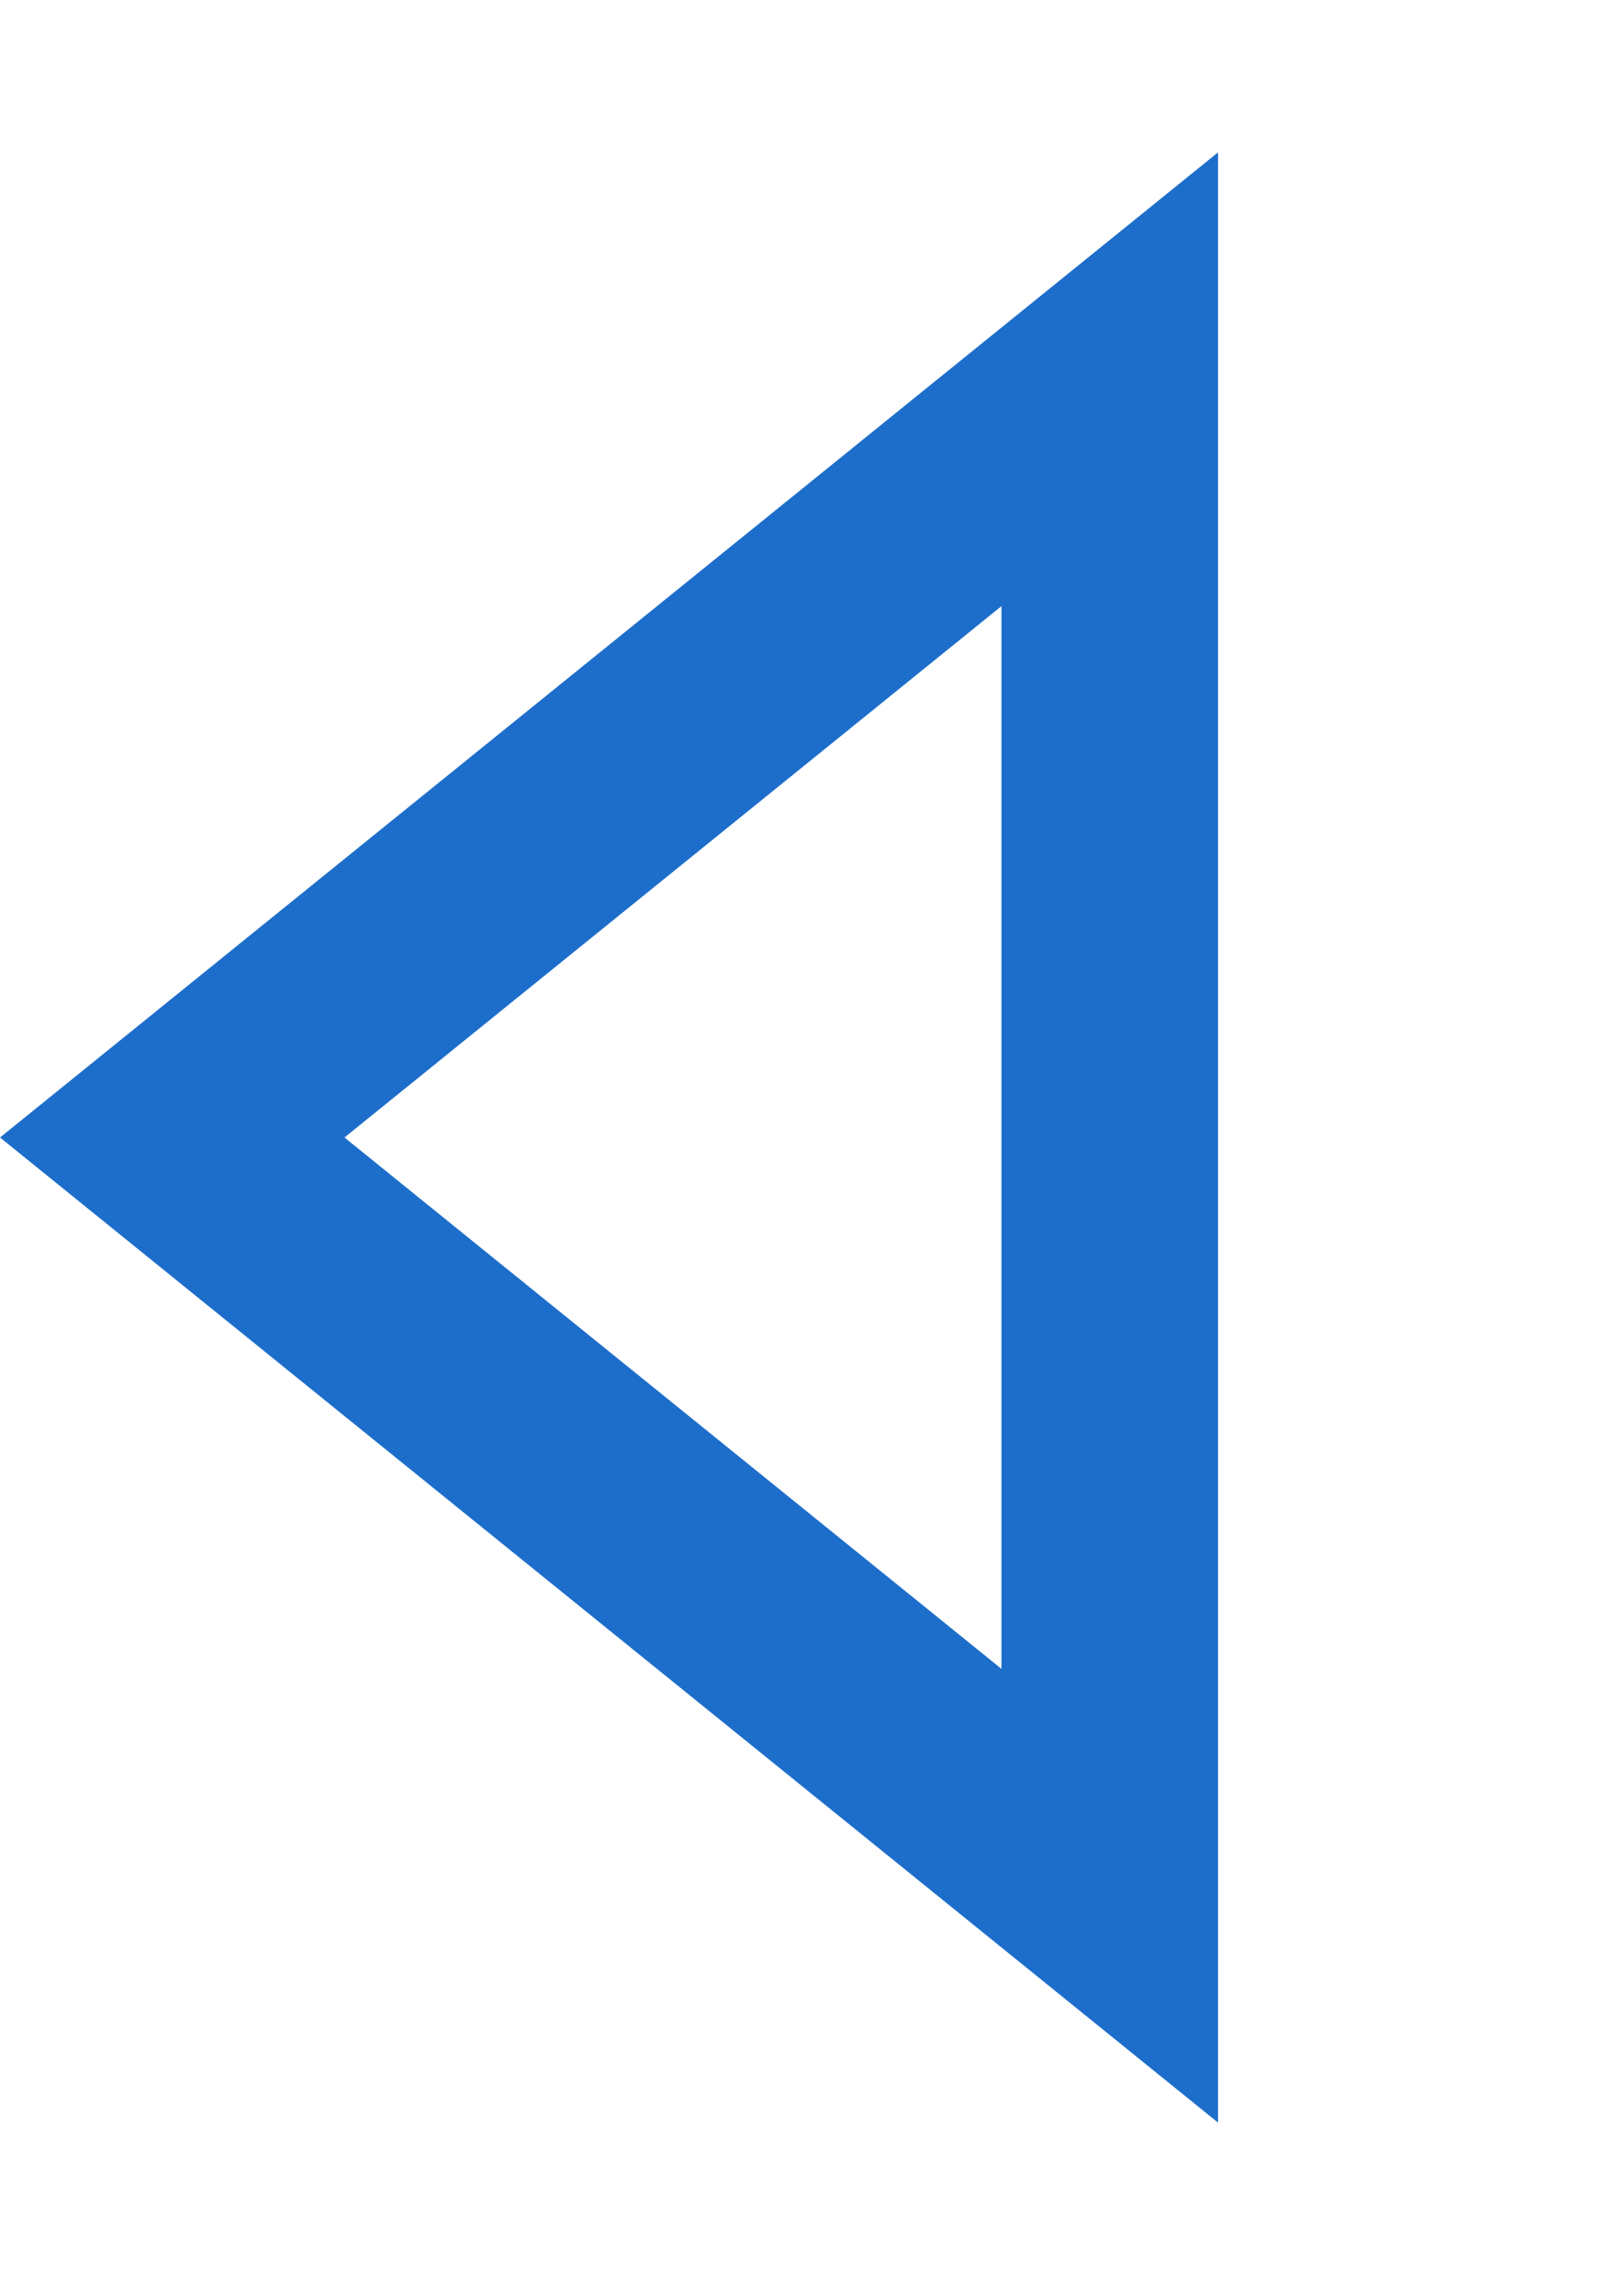 <svg width="15" height="21" viewBox="0 0 15 21" fill="none" xmlns="http://www.w3.org/2000/svg">
<path d="M10.25 17.499L1.591 10.5L10.25 3.501L10.25 17.499Z" stroke="#1D6ECB" stroke-width="2"/>
</svg>
